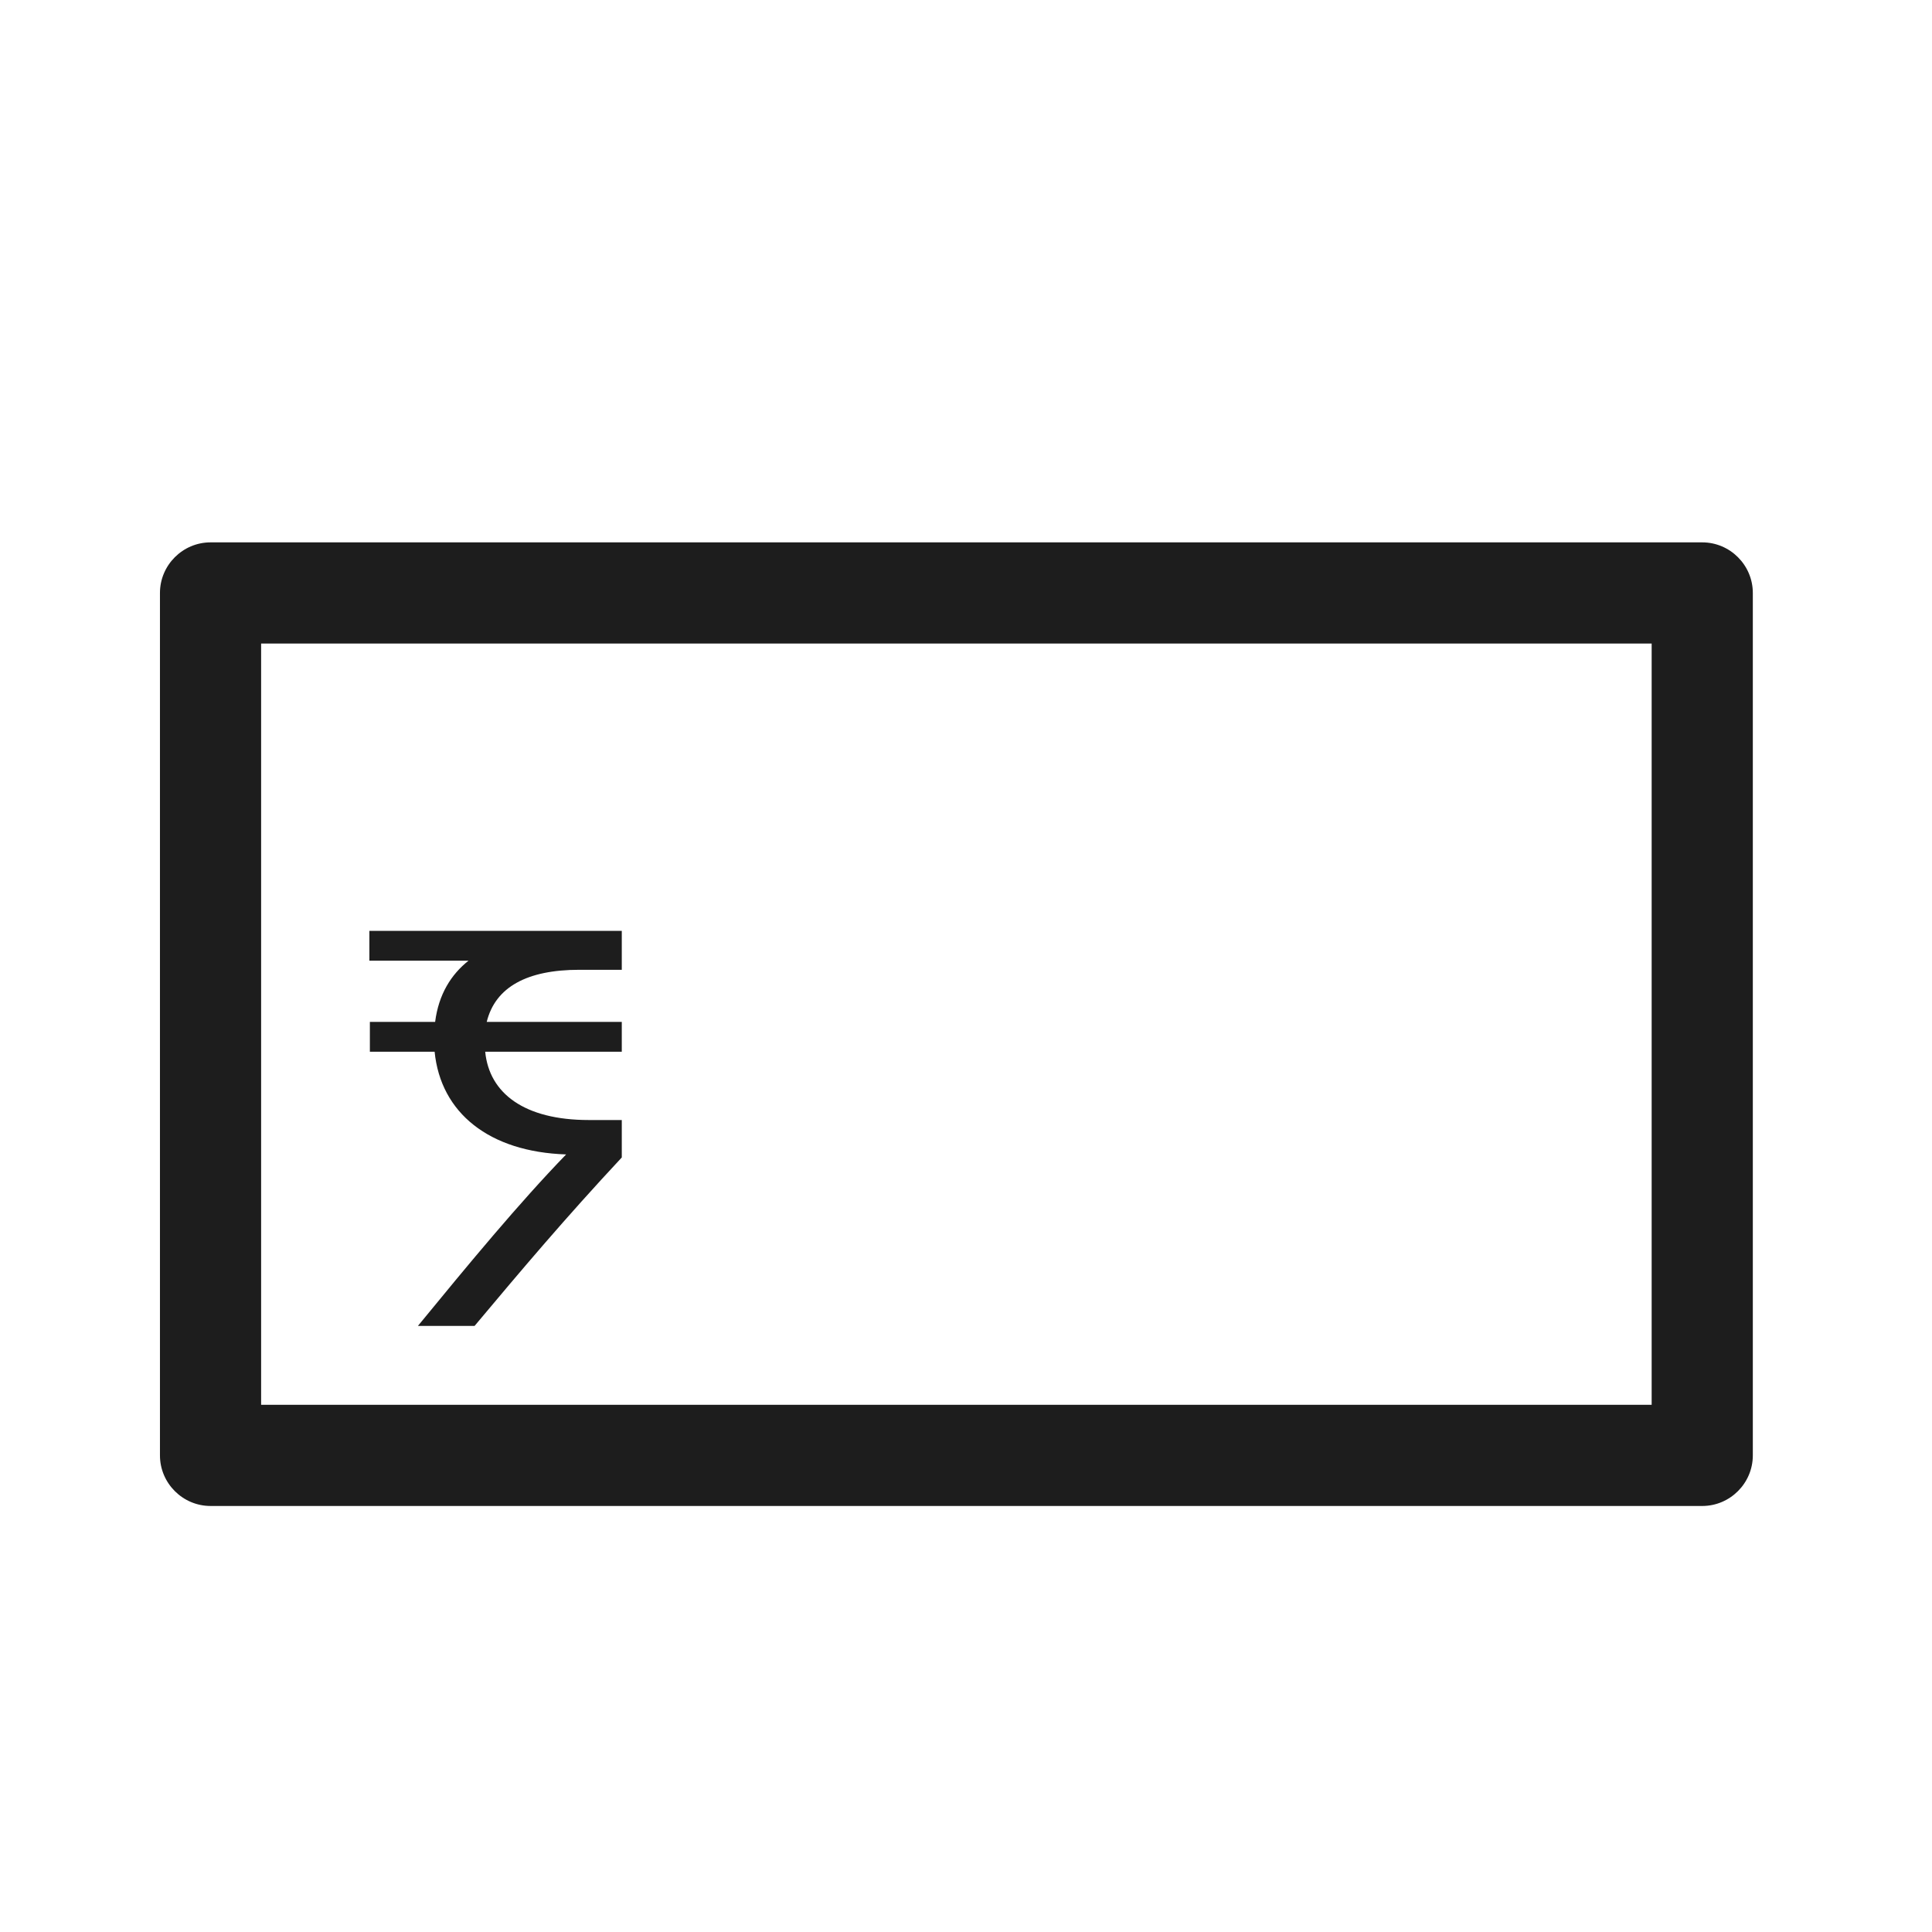 <?xml version="1.0" encoding="iso-8859-1"?>
<!DOCTYPE svg PUBLIC "-//W3C//DTD SVG 1.1//EN" "http://www.w3.org/Graphics/SVG/1.1/DTD/svg11.dtd">
<svg version="1.1" xmlns="http://www.w3.org/2000/svg" xmlns:xlink="http://www.w3.org/1999/xlink" x="0px"
	y="0px" width="511.626px" height="511.627px" viewBox="0 0 1100 1100"
	style="enable-background:new 0 0 1100 1100;" xml:space="preserve">
	<g>
		

<path transform="rotate(180 500 500) scale(0.9)" d="M977.92 768h-943.68c-17.6 0-32-14.4-32-32v-545.6c0-17.6 14.4-32 32-32h943.68c17.6 0 32 14.4 32 32v545.6c0 17.6-14.4 32-32 32zM945.92 222.4h-879.68v481.6h879.68v-481.6zM846.72 272.32c-32 39.040-64 77.76-93.76 108.48 48.64 1.6 79.36 26.243 83.2 64.963h40.96v18.877h-41.28c-2.24 17.6-10.24 30.079-21.12 38.719h62.72v18.879h-159.68v-24.637h26.88c32.96 0 53.12-10.881 58.56-32.961h-85.44v-18.877h86.4c-2.56-26.24-24.64-43.203-65.6-43.203h-20.8v-23.68c35.52-38.080 63.36-71.040 93.12-106.56h35.84z" fill="#1D1D1D" />

    </g>
</svg>